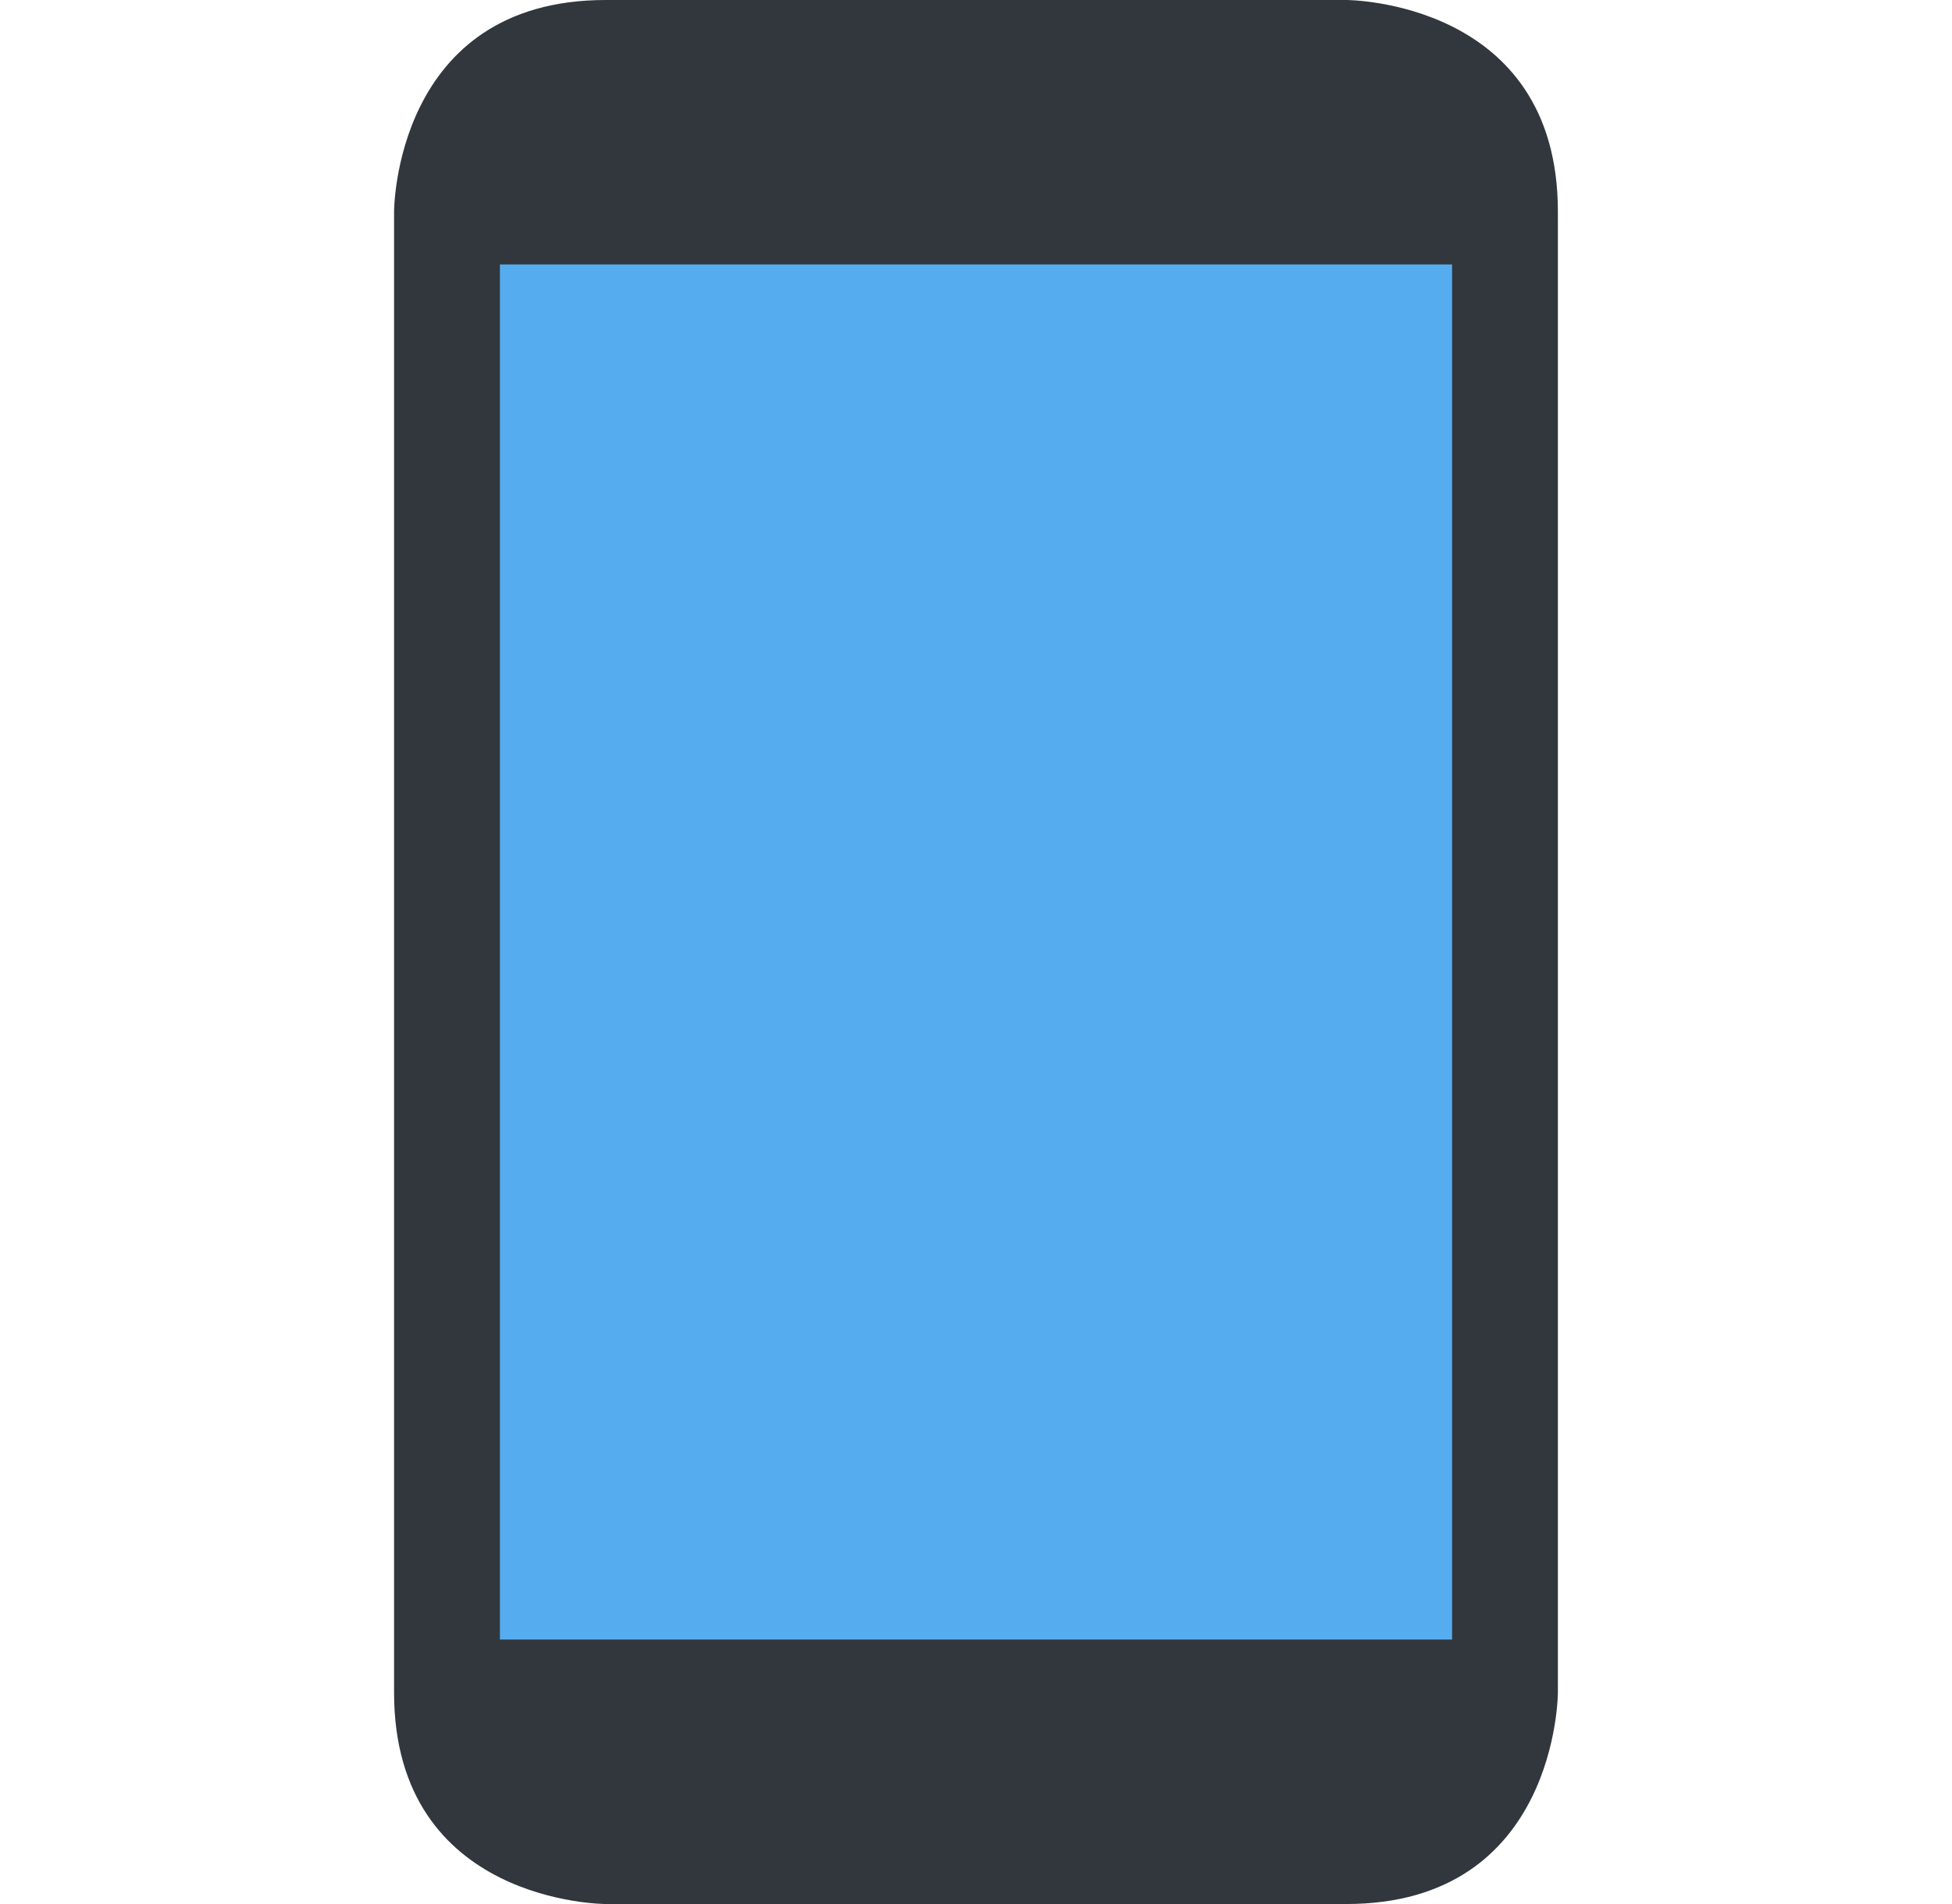 <svg width="41" height="40" fill="none" xmlns="http://www.w3.org/2000/svg"><path d="M12.722 40s-4.445 0-4.445-4.444V4.444S8.277 0 12.722 0h15.555s4.445 0 4.445 4.444v31.112s0 4.444-4.445 4.444H12.722z" fill="#31373D"/><path d="M10.5 5.555h20v28.889h-20V5.554z" fill="#55ACEE"/></svg>